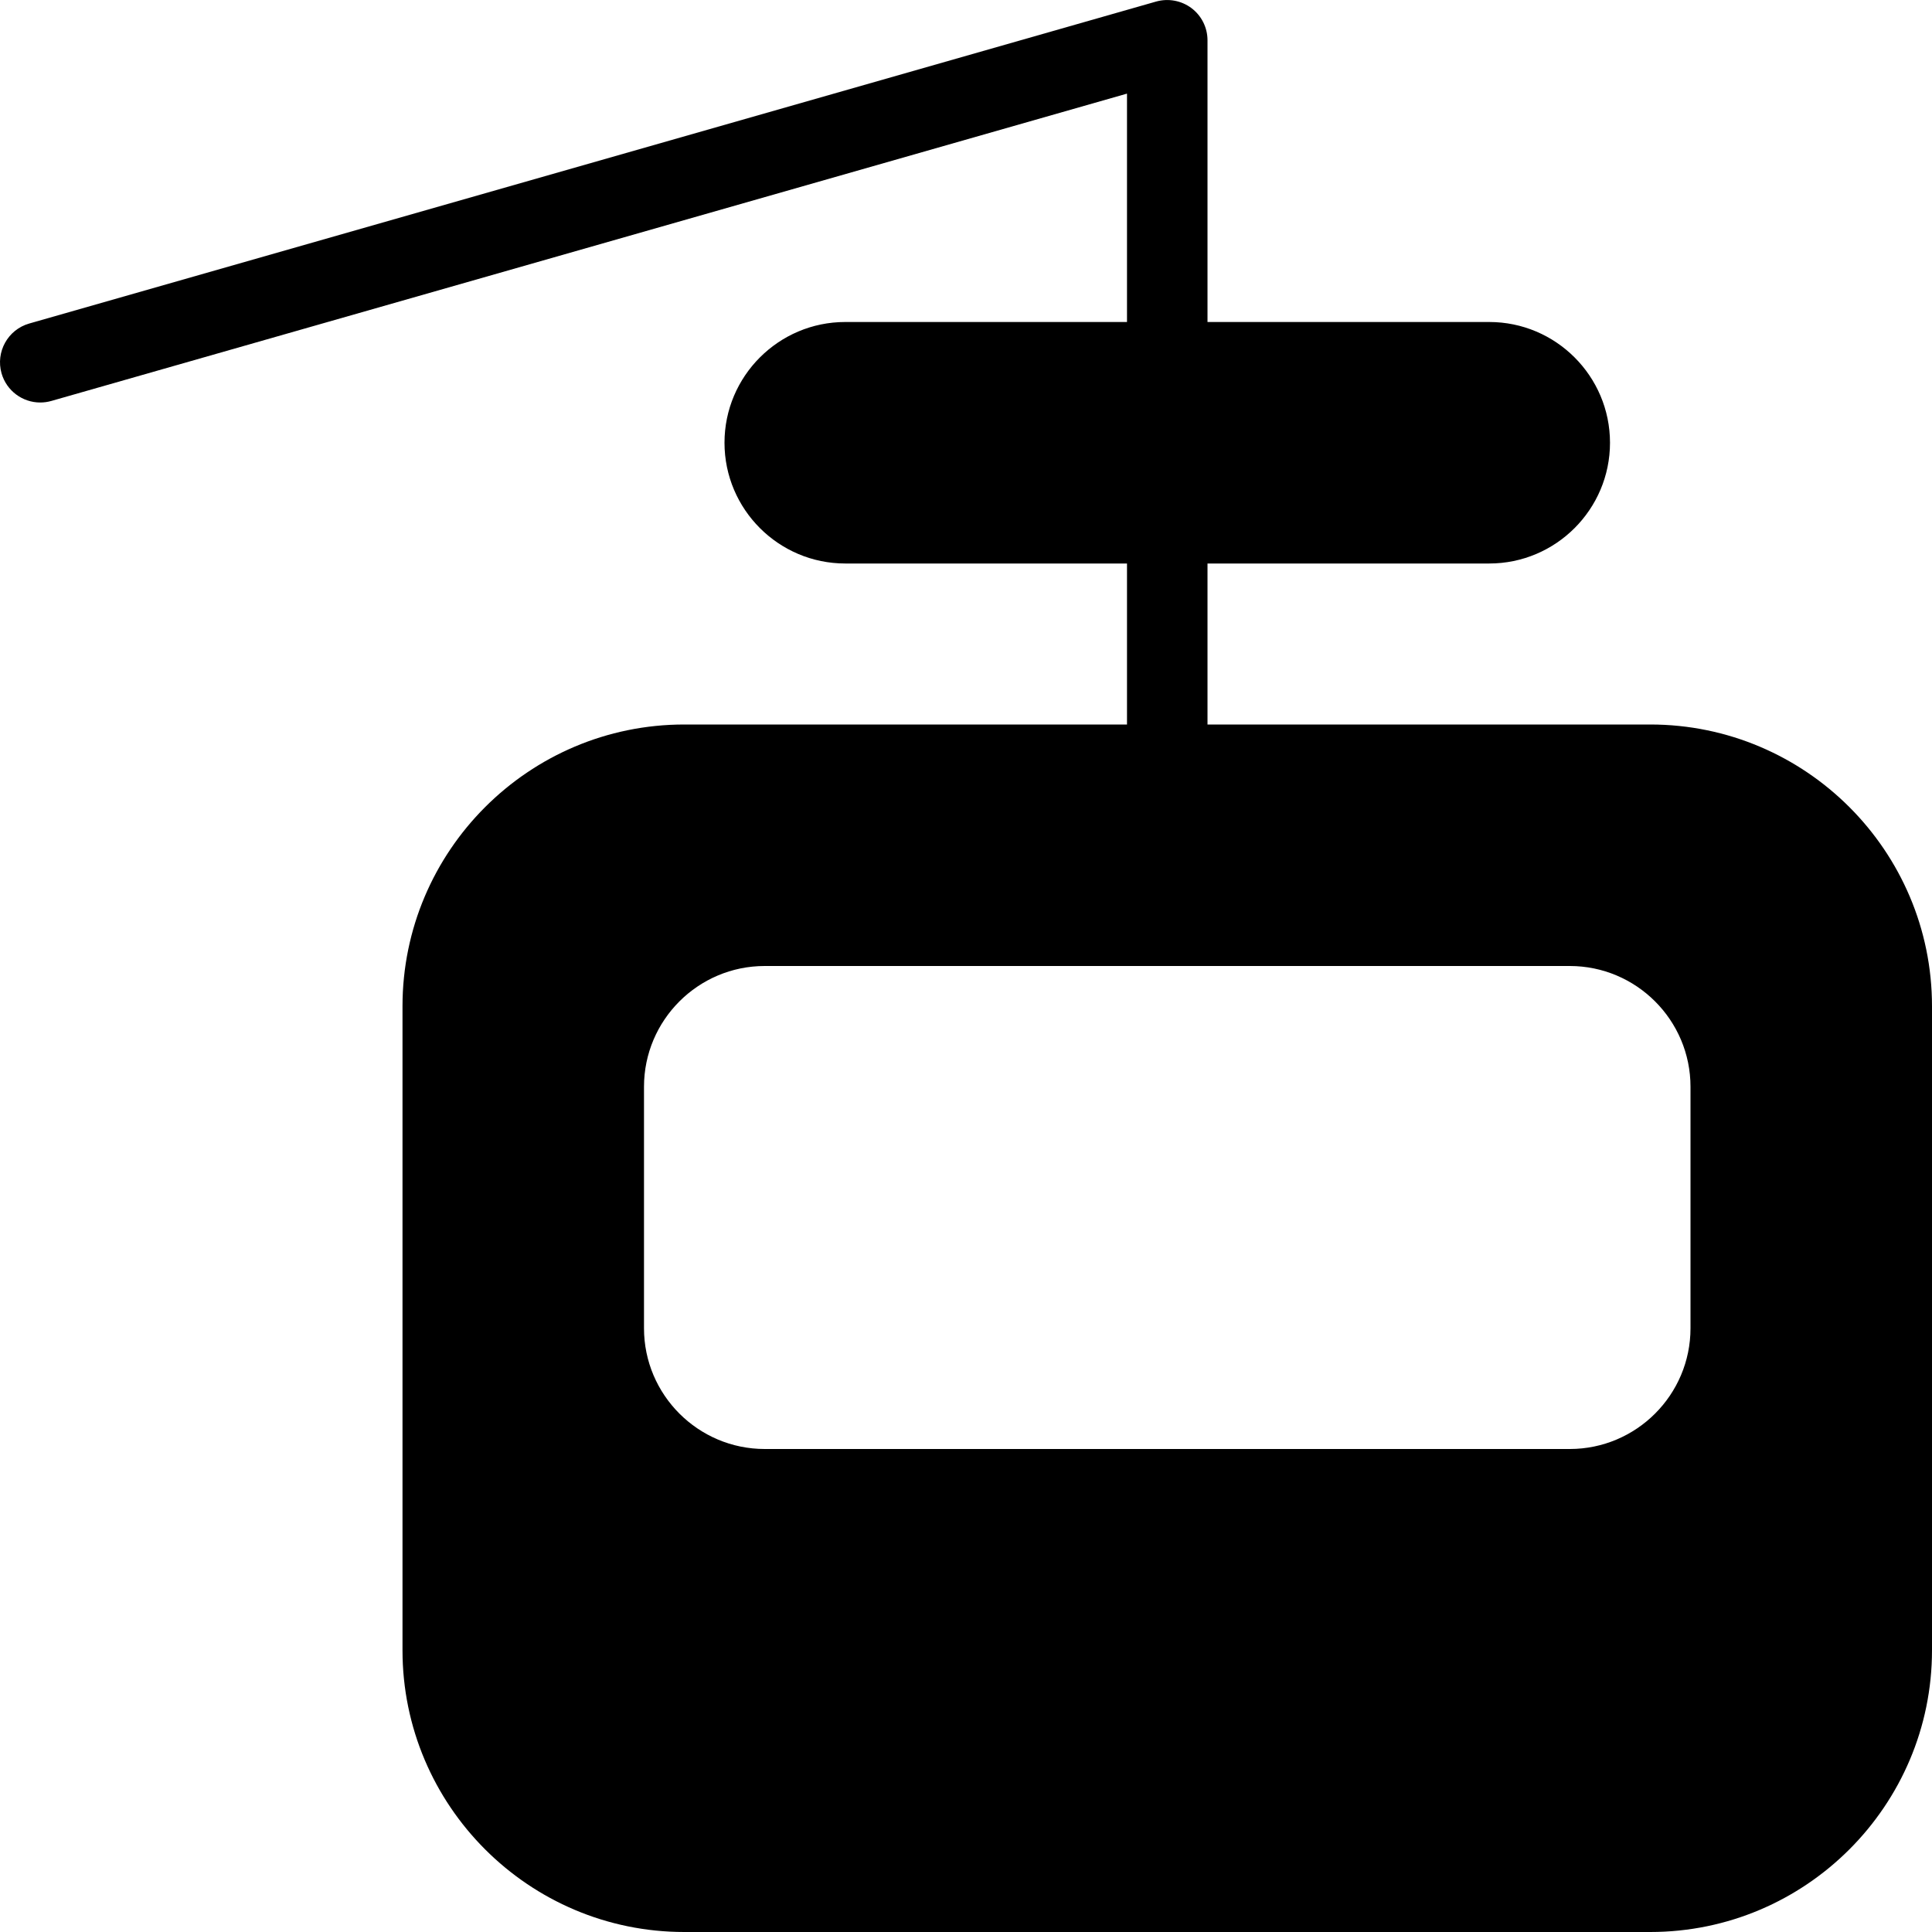 <?xml version="1.0" encoding="iso-8859-1"?>
<!-- Generator: Adobe Illustrator 19.0.0, SVG Export Plug-In . SVG Version: 6.00 Build 0)  -->
<svg version="1.1" id="Layer_1" xmlns="http://www.w3.org/2000/svg" xmlns:xlink="http://www.w3.org/1999/xlink" x="0px" y="0px"
	 viewBox="0 0 24 24" style="enable-background:new 0 0 24 24;" xml:space="preserve">
<g>
	<g>
		<path d="M20.5,9H15V7h3.5C19.327,7,20,6.327,20,5.5C20,4.673,19.327,4,18.5,4H15V0.5c0-0.157-0.074-0.305-0.199-0.399
			c-0.125-0.094-0.288-0.124-0.438-0.082l-14,4C0.097,4.095-0.056,4.372,0.019,4.637C0.082,4.857,0.282,5,0.499,5
			c0.046,0,0.092-0.006,0.138-0.019L14,1.163V4h-3.5C9.673,4,9,4.673,9,5.5C9,6.327,9.673,7,10.5,7H14v2H8.5C6.57,9,5,10.57,5,12.5
			v8C5,22.43,6.57,24,8.5,24h12c1.93,0,3.5-1.57,3.5-3.5v-8C24,10.57,22.43,9,20.5,9z M21,16.5c0,0.827-0.673,1.5-1.5,1.5h-10
			C8.673,18,8,17.327,8,16.5v-3C8,12.673,8.673,12,9.5,12h10c0.827,0,1.5,0.673,1.5,1.5V16.5z"/>
	</g>
</g>
</svg>
